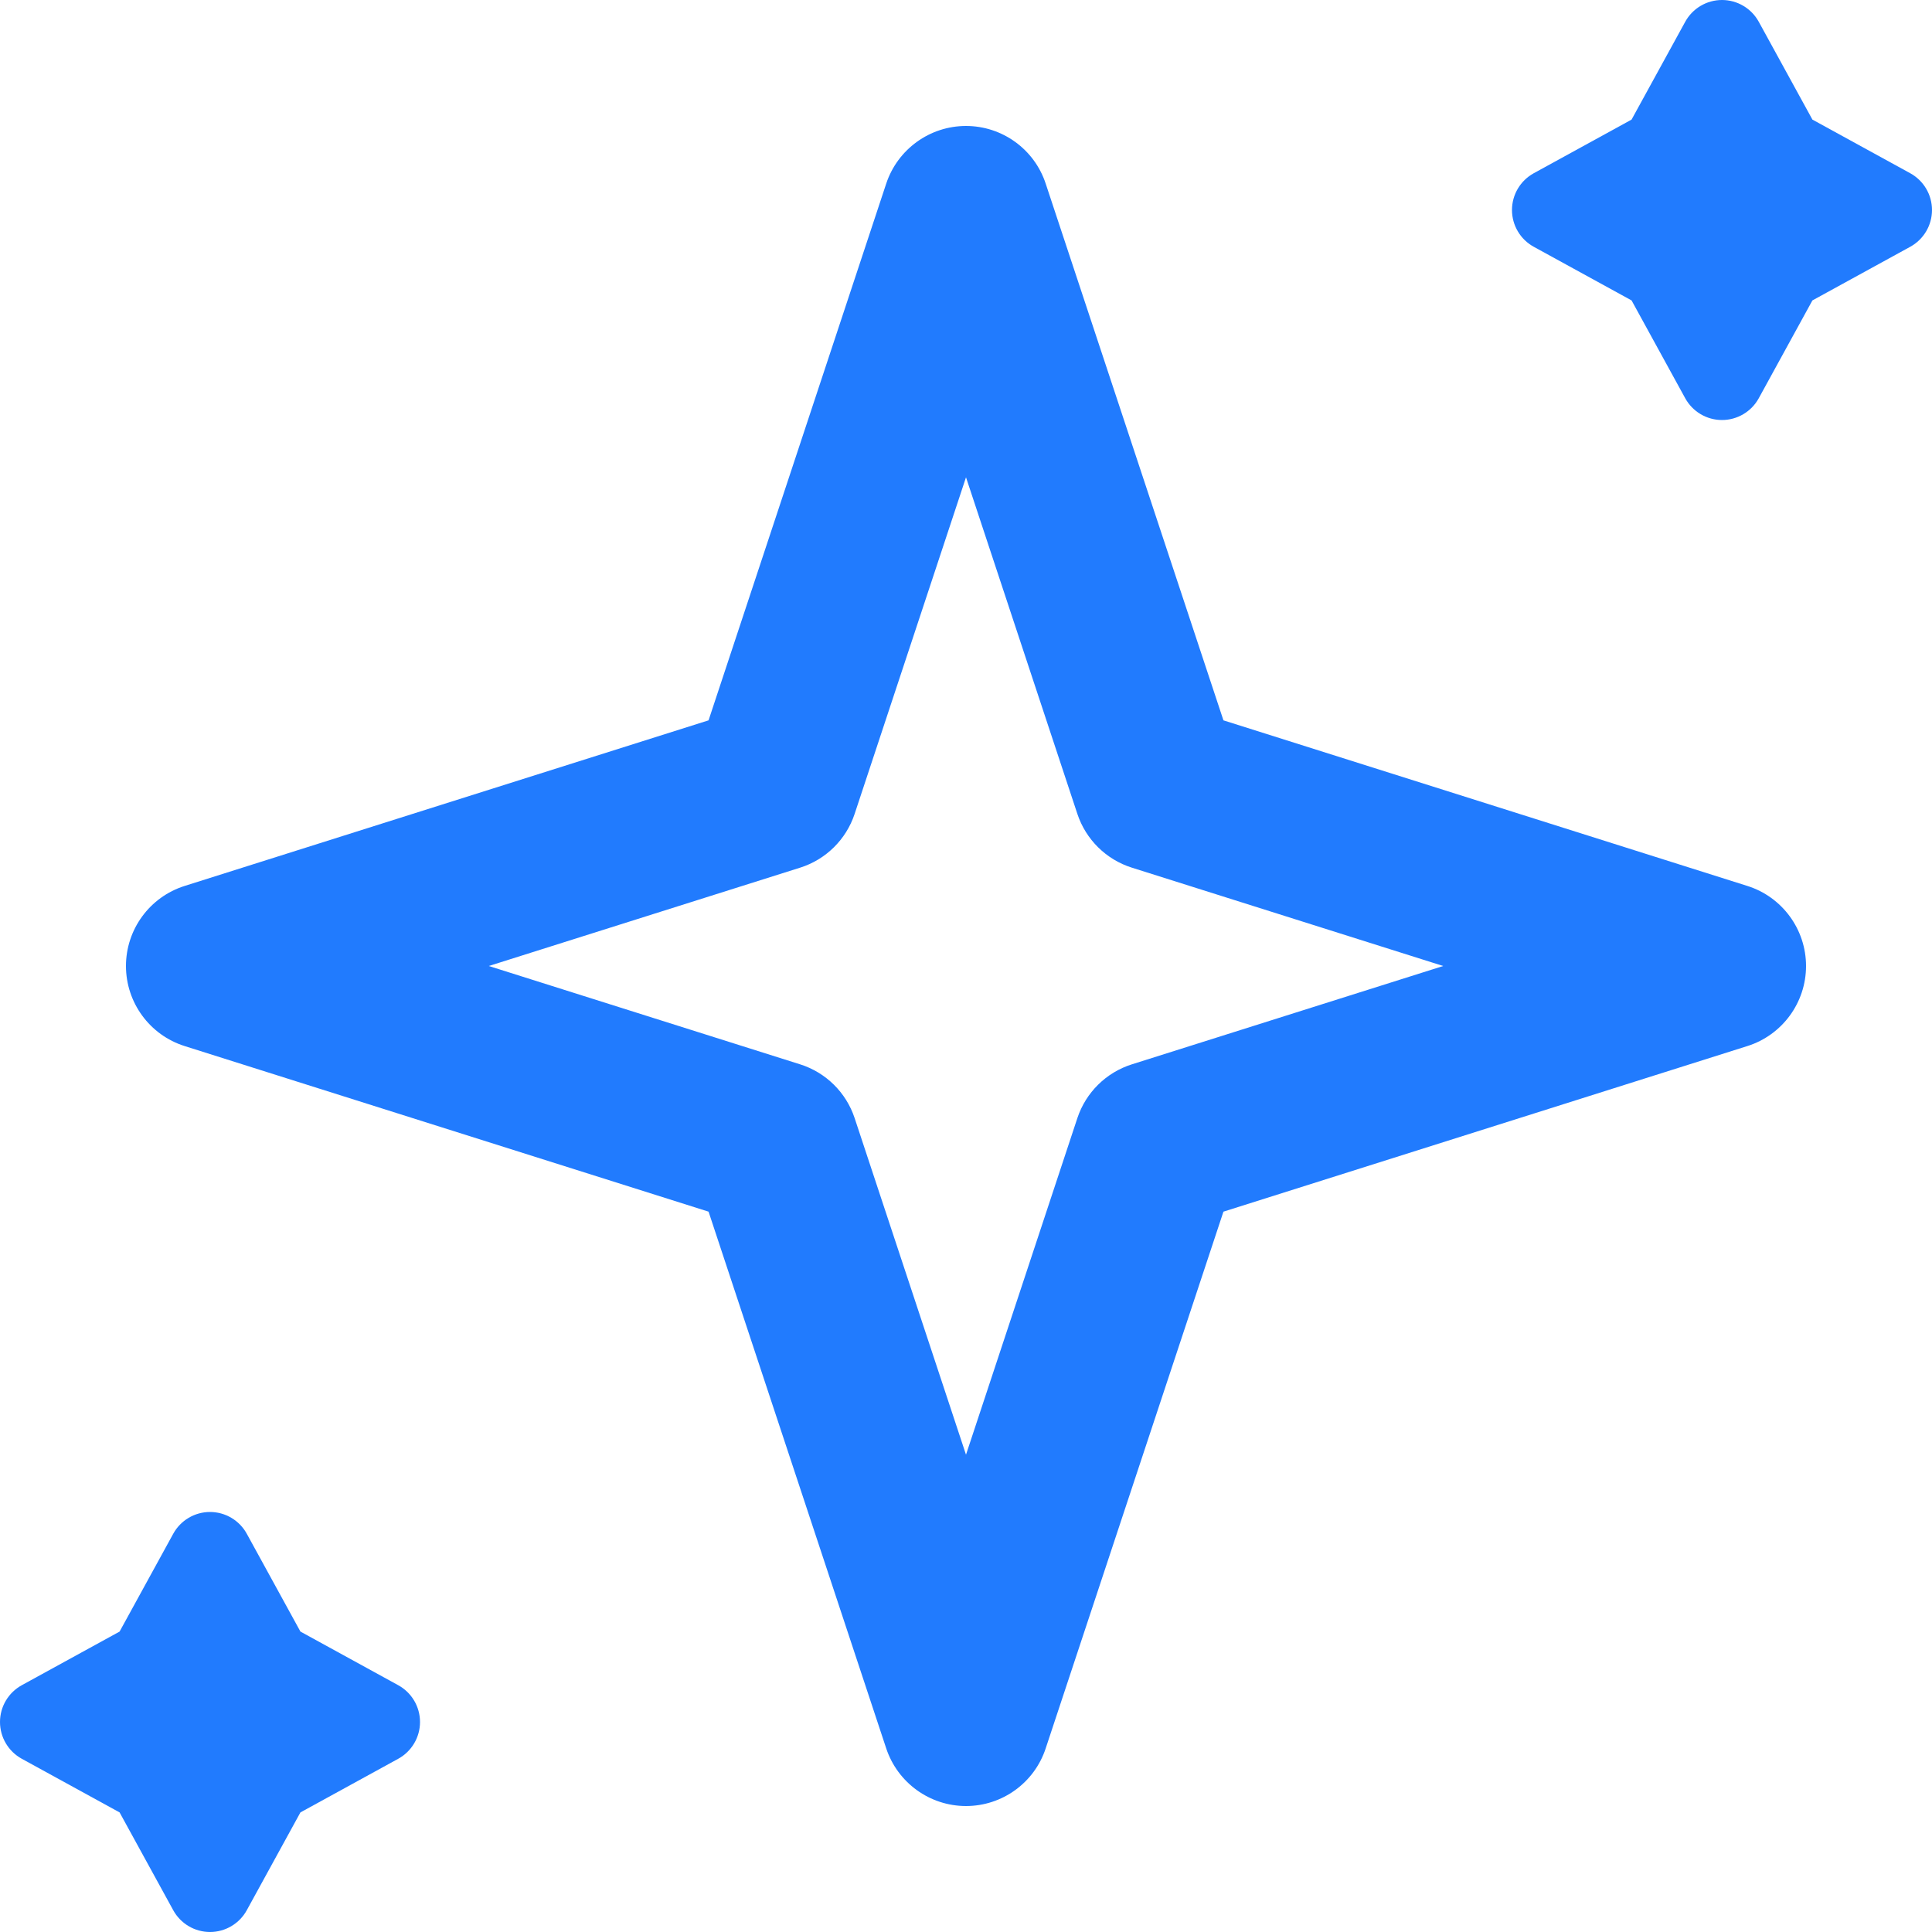 <svg width="20" height="20" viewBox="0 0 20 20" fill="none" xmlns="http://www.w3.org/2000/svg">
<path d="M18.207 0.226C18.131 0.087 17.985 0 17.826 0C17.667 0 17.521 0.087 17.445 0.226L16.89 1.238L15.878 1.793C15.739 1.869 15.652 2.015 15.652 2.174C15.652 2.333 15.739 2.479 15.878 2.555L16.89 3.11L17.445 4.122C17.521 4.261 17.667 4.348 17.826 4.348C17.985 4.348 18.131 4.261 18.207 4.122L18.762 3.11L19.774 2.555C19.913 2.479 20 2.333 20 2.174C20 2.015 19.913 1.869 19.774 1.793L18.762 1.238L18.207 0.226Z" fill="#217bfe"/>
<path fill-rule="evenodd" clip-rule="evenodd" d="M10 1.304C10.375 1.304 10.708 1.545 10.825 1.901L12.665 7.457L18.088 9.171C18.45 9.285 18.696 9.621 18.696 10C18.696 10.379 18.45 10.715 18.088 10.829L12.665 12.543L10.825 18.099C10.708 18.455 10.375 18.696 10 18.696C9.625 18.696 9.292 18.455 9.174 18.099L7.335 12.543L1.912 10.829C1.55 10.715 1.304 10.379 1.304 10C1.304 9.621 1.55 9.285 1.912 9.171L7.335 7.457L9.174 1.901C9.292 1.545 9.625 1.304 10 1.304ZM10 4.941L8.847 8.426C8.759 8.691 8.549 8.898 8.283 8.982L5.06 10L8.283 11.018C8.549 11.102 8.759 11.309 8.847 11.574L10 15.059L11.153 11.574C11.241 11.309 11.451 11.102 11.717 11.018L14.94 10L11.717 8.982C11.451 8.898 11.241 8.691 11.153 8.426L10 4.941Z" fill="#217bfe"/>
<path d="M2.555 15.878C2.479 15.739 2.333 15.652 2.174 15.652C2.015 15.652 1.869 15.739 1.793 15.878L1.238 16.89L0.226 17.445C0.087 17.521 0 17.667 0 17.826C0 17.985 0.087 18.131 0.226 18.207L1.238 18.762L1.793 19.774C1.869 19.913 2.015 20 2.174 20C2.333 20 2.479 19.913 2.555 19.774L3.11 18.762L4.122 18.207C4.261 18.131 4.348 17.985 4.348 17.826C4.348 17.667 4.261 17.521 4.122 17.445L3.11 16.89L2.555 15.878Z" fill="#217bfe"/>
</svg>
